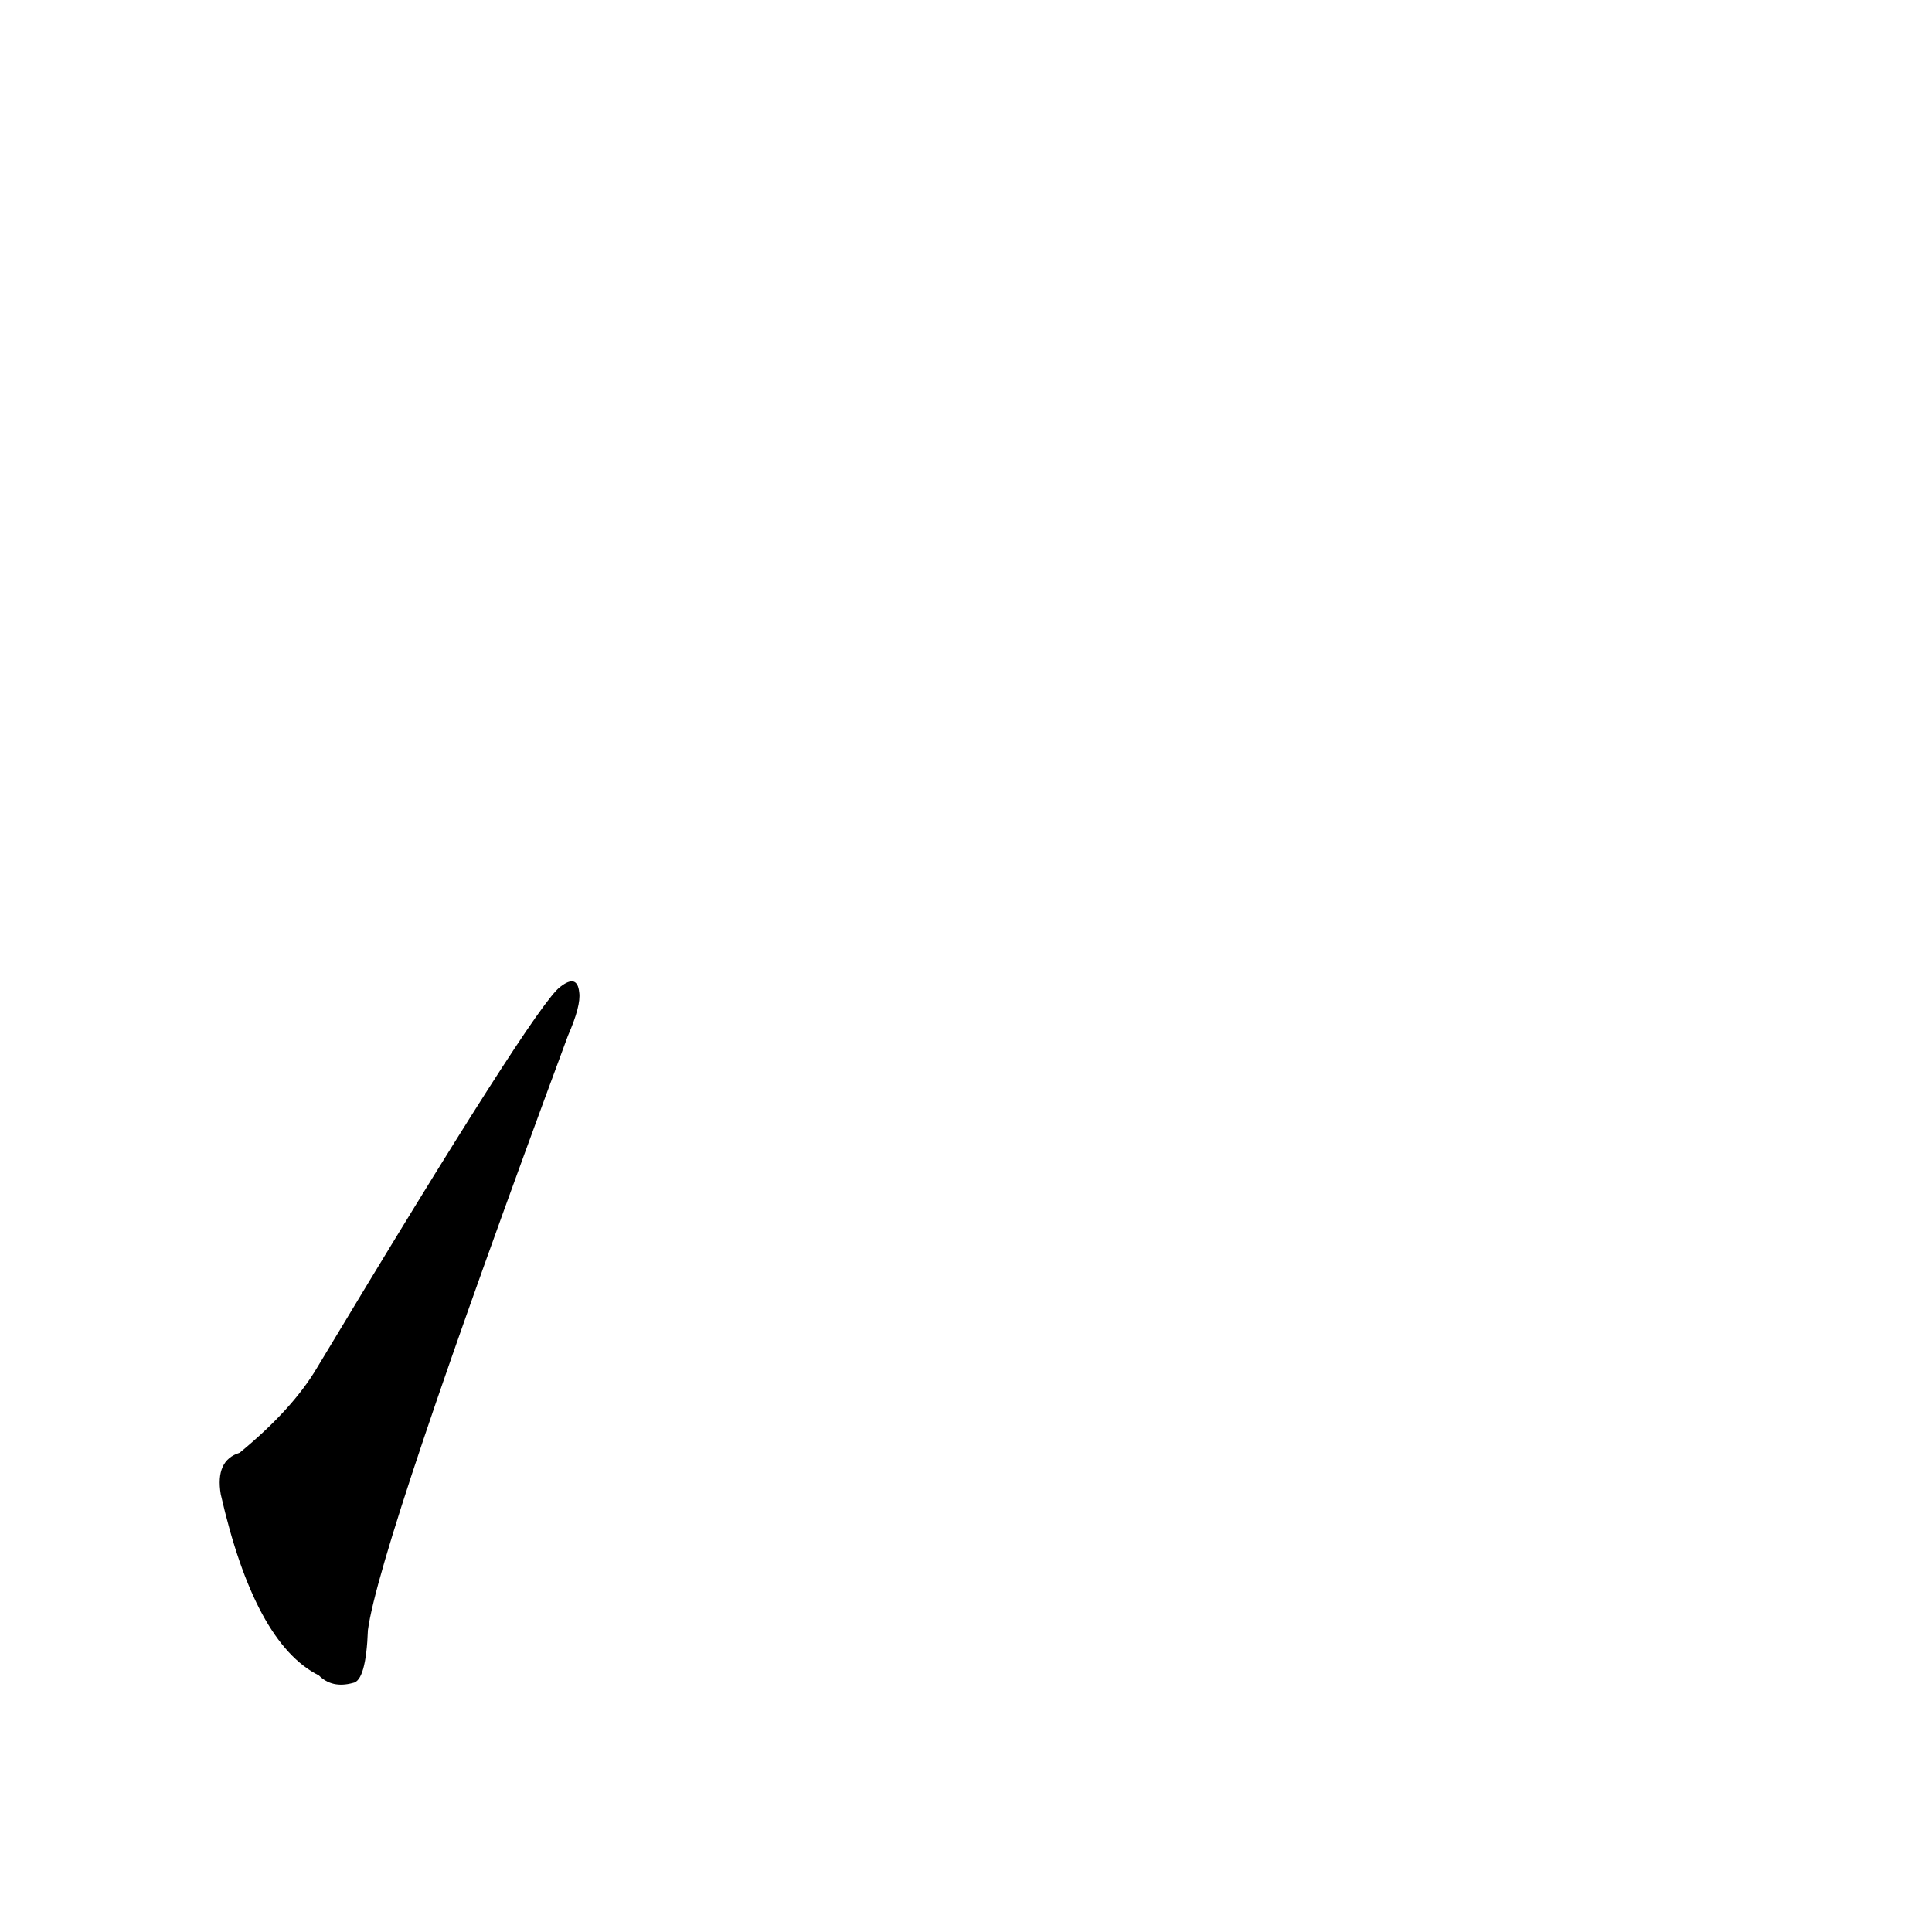 <?xml version='1.0' encoding='utf-8'?>
<svg xmlns="http://www.w3.org/2000/svg" version="1.1" viewBox="0 0 1024 1024"><g transform="scale(1, -1) translate(0, -900)"><path d="M 127 130 Q 114 126 117 108 Q 135 29 169 12 Q 176 5 187 8 Q 194 9 195 36 Q 201 81 301 351 Q 308 367 307 374 Q 306 384 297 377 Q 284 368 168 175 Q 155 153 127 130 Z" fill="black" /></g></svg>